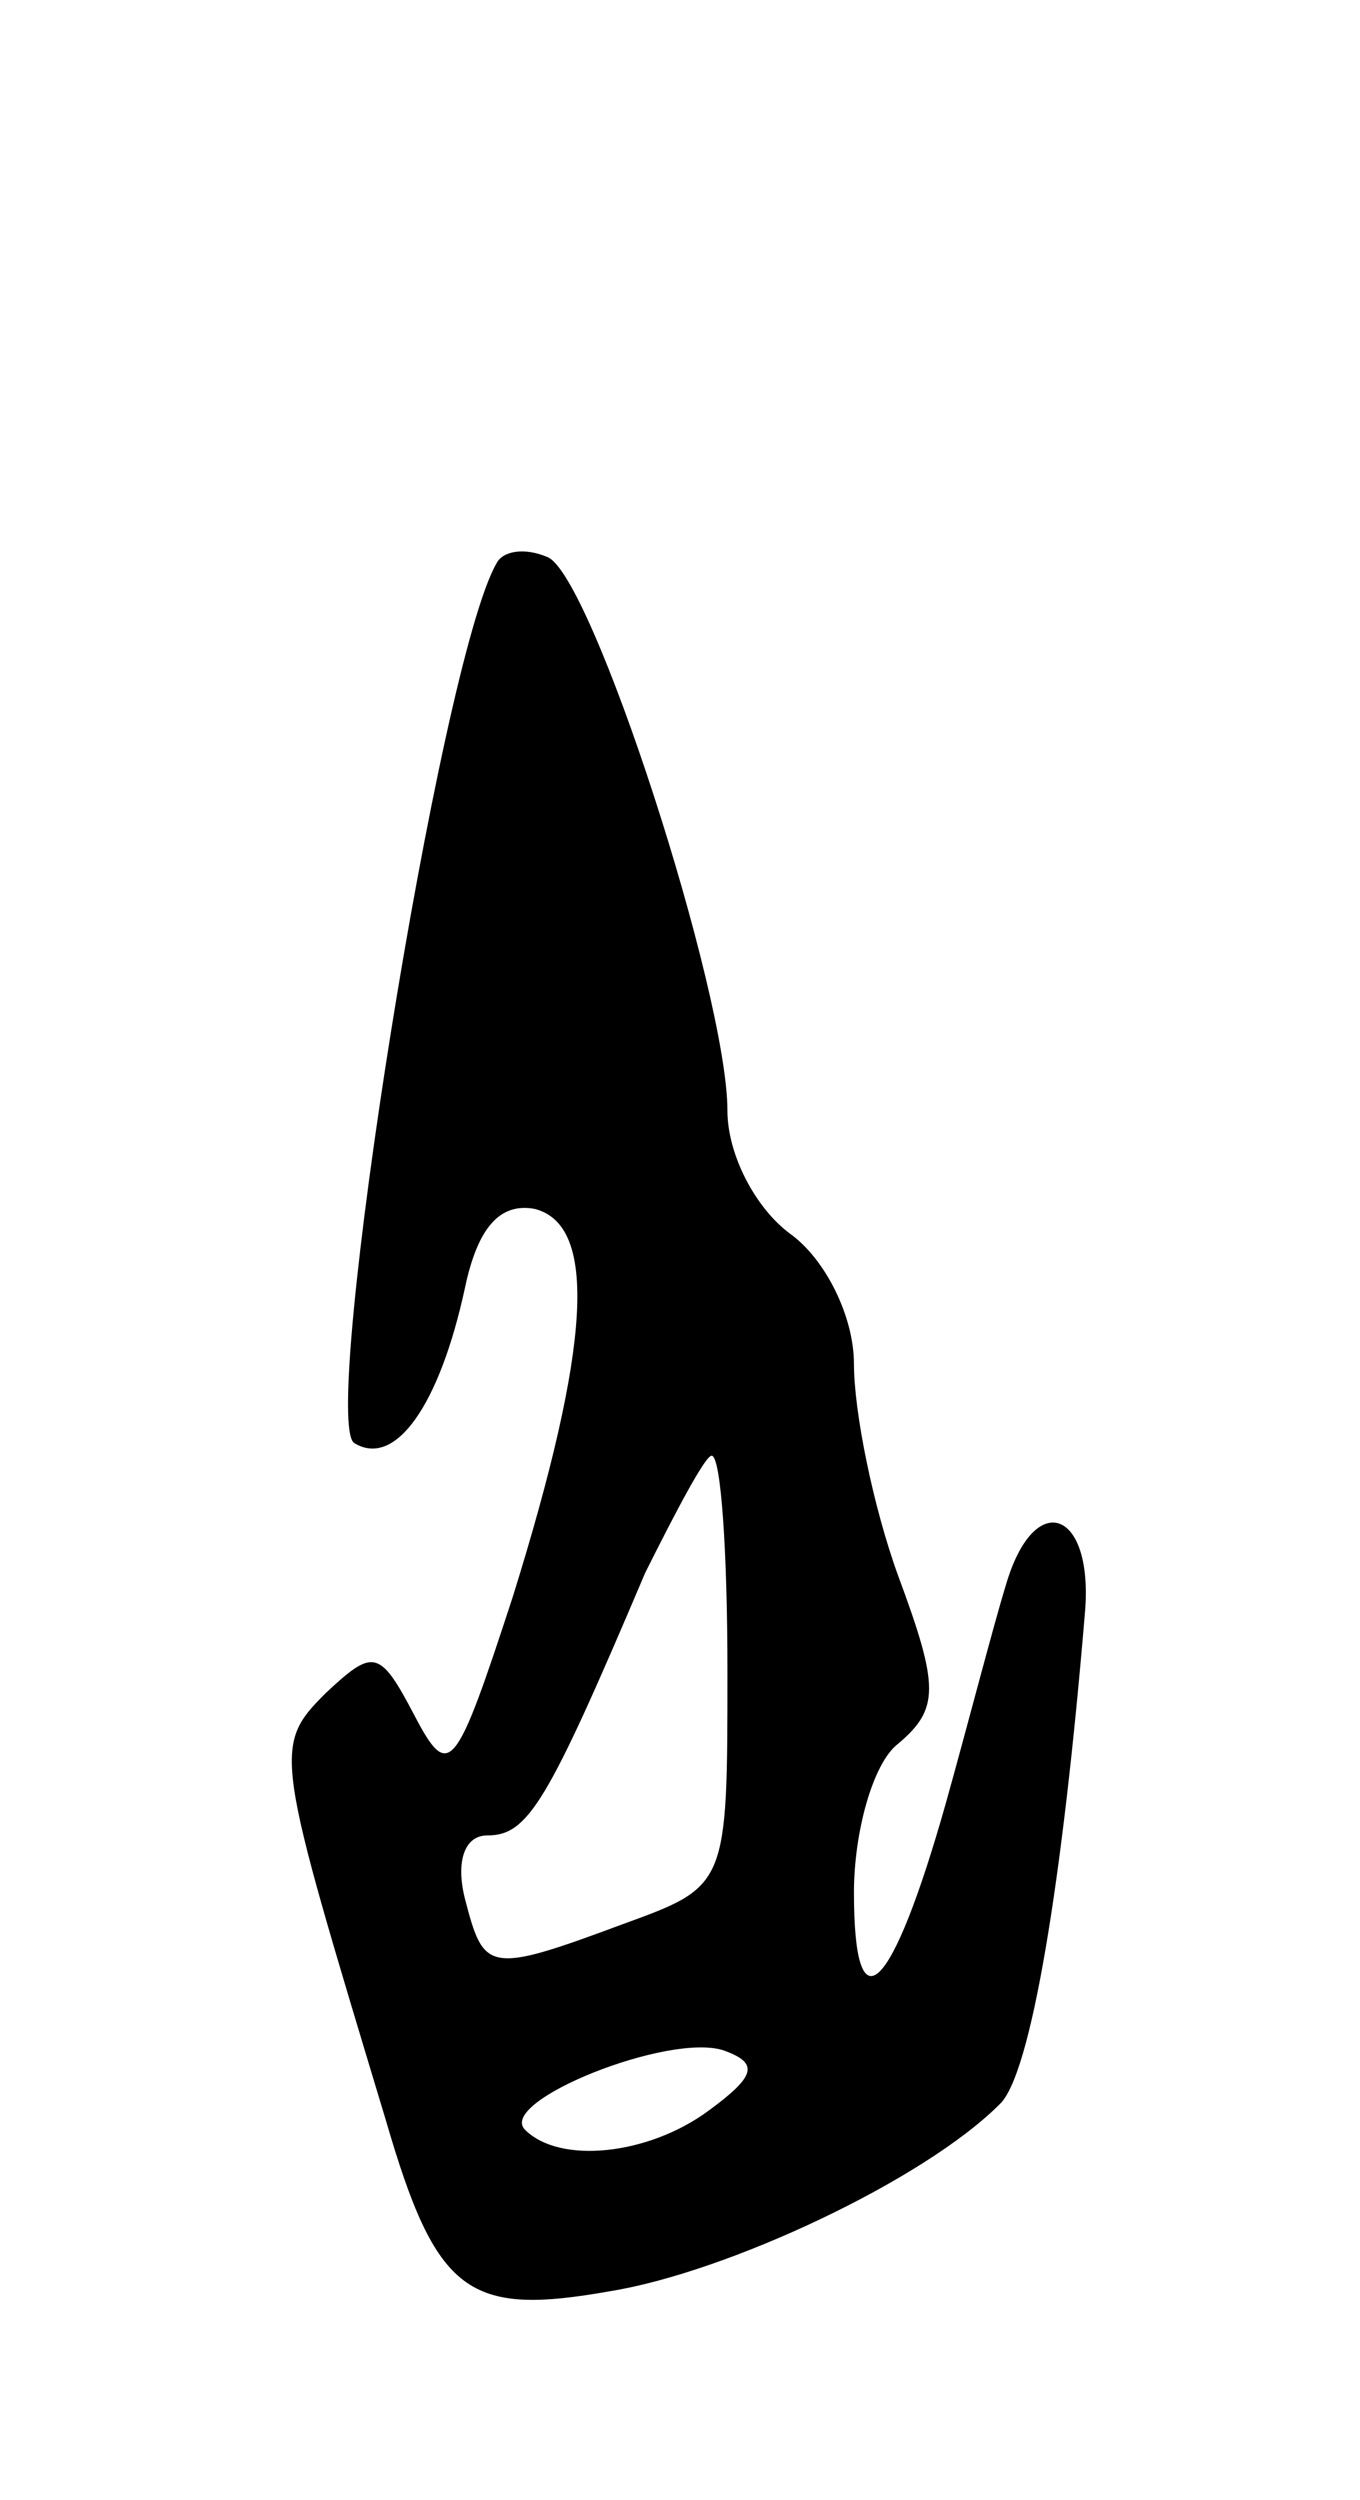 <svg version="1.0" xmlns="http://www.w3.org/2000/svg"
 width="43pt" height="79pt" viewBox="0 0 43 79"
 preserveAspectRatio="xMidYMid meet">
<g transform="translate(0,79) scale(0.1,-0.1)"
fill="#000000" stroke="none">
<path d="M157 612 c-18 -31 -56 -271 -45 -278 13 -8 27 12 35 49 4 19 11 27
22 25 20 -5 18 -43 -7 -123 -18 -55 -20 -58 -31 -37 -11 21 -13 21 -28 7 -17
-17 -16 -19 19 -135 16 -55 26 -62 71 -54 37 6 99 35 123 59 10 9 20 71 27
155 3 33 -16 40 -25 9 -4 -13 -12 -44 -19 -69 -17 -60 -29 -72 -29 -28 0 19 6
41 14 47 13 11 13 18 0 53 -8 22 -14 52 -14 67 0 15 -9 33 -20 41 -11 8 -20
25 -20 39 0 37 -43 170 -57 175 -7 3 -14 2 -16 -2z m73 -350 c0 -68 0 -68 -33
-80 -43 -16 -44 -15 -50 8 -3 12 0 20 7 20 13 0 19 10 50 83 10 20 19 37 21
37 3 0 5 -31 5 -68z m-6 -139 c-19 -14 -47 -17 -58 -6 -9 9 46 31 63 25 11 -4
10 -8 -5 -19z"/>
</g>
</svg>
